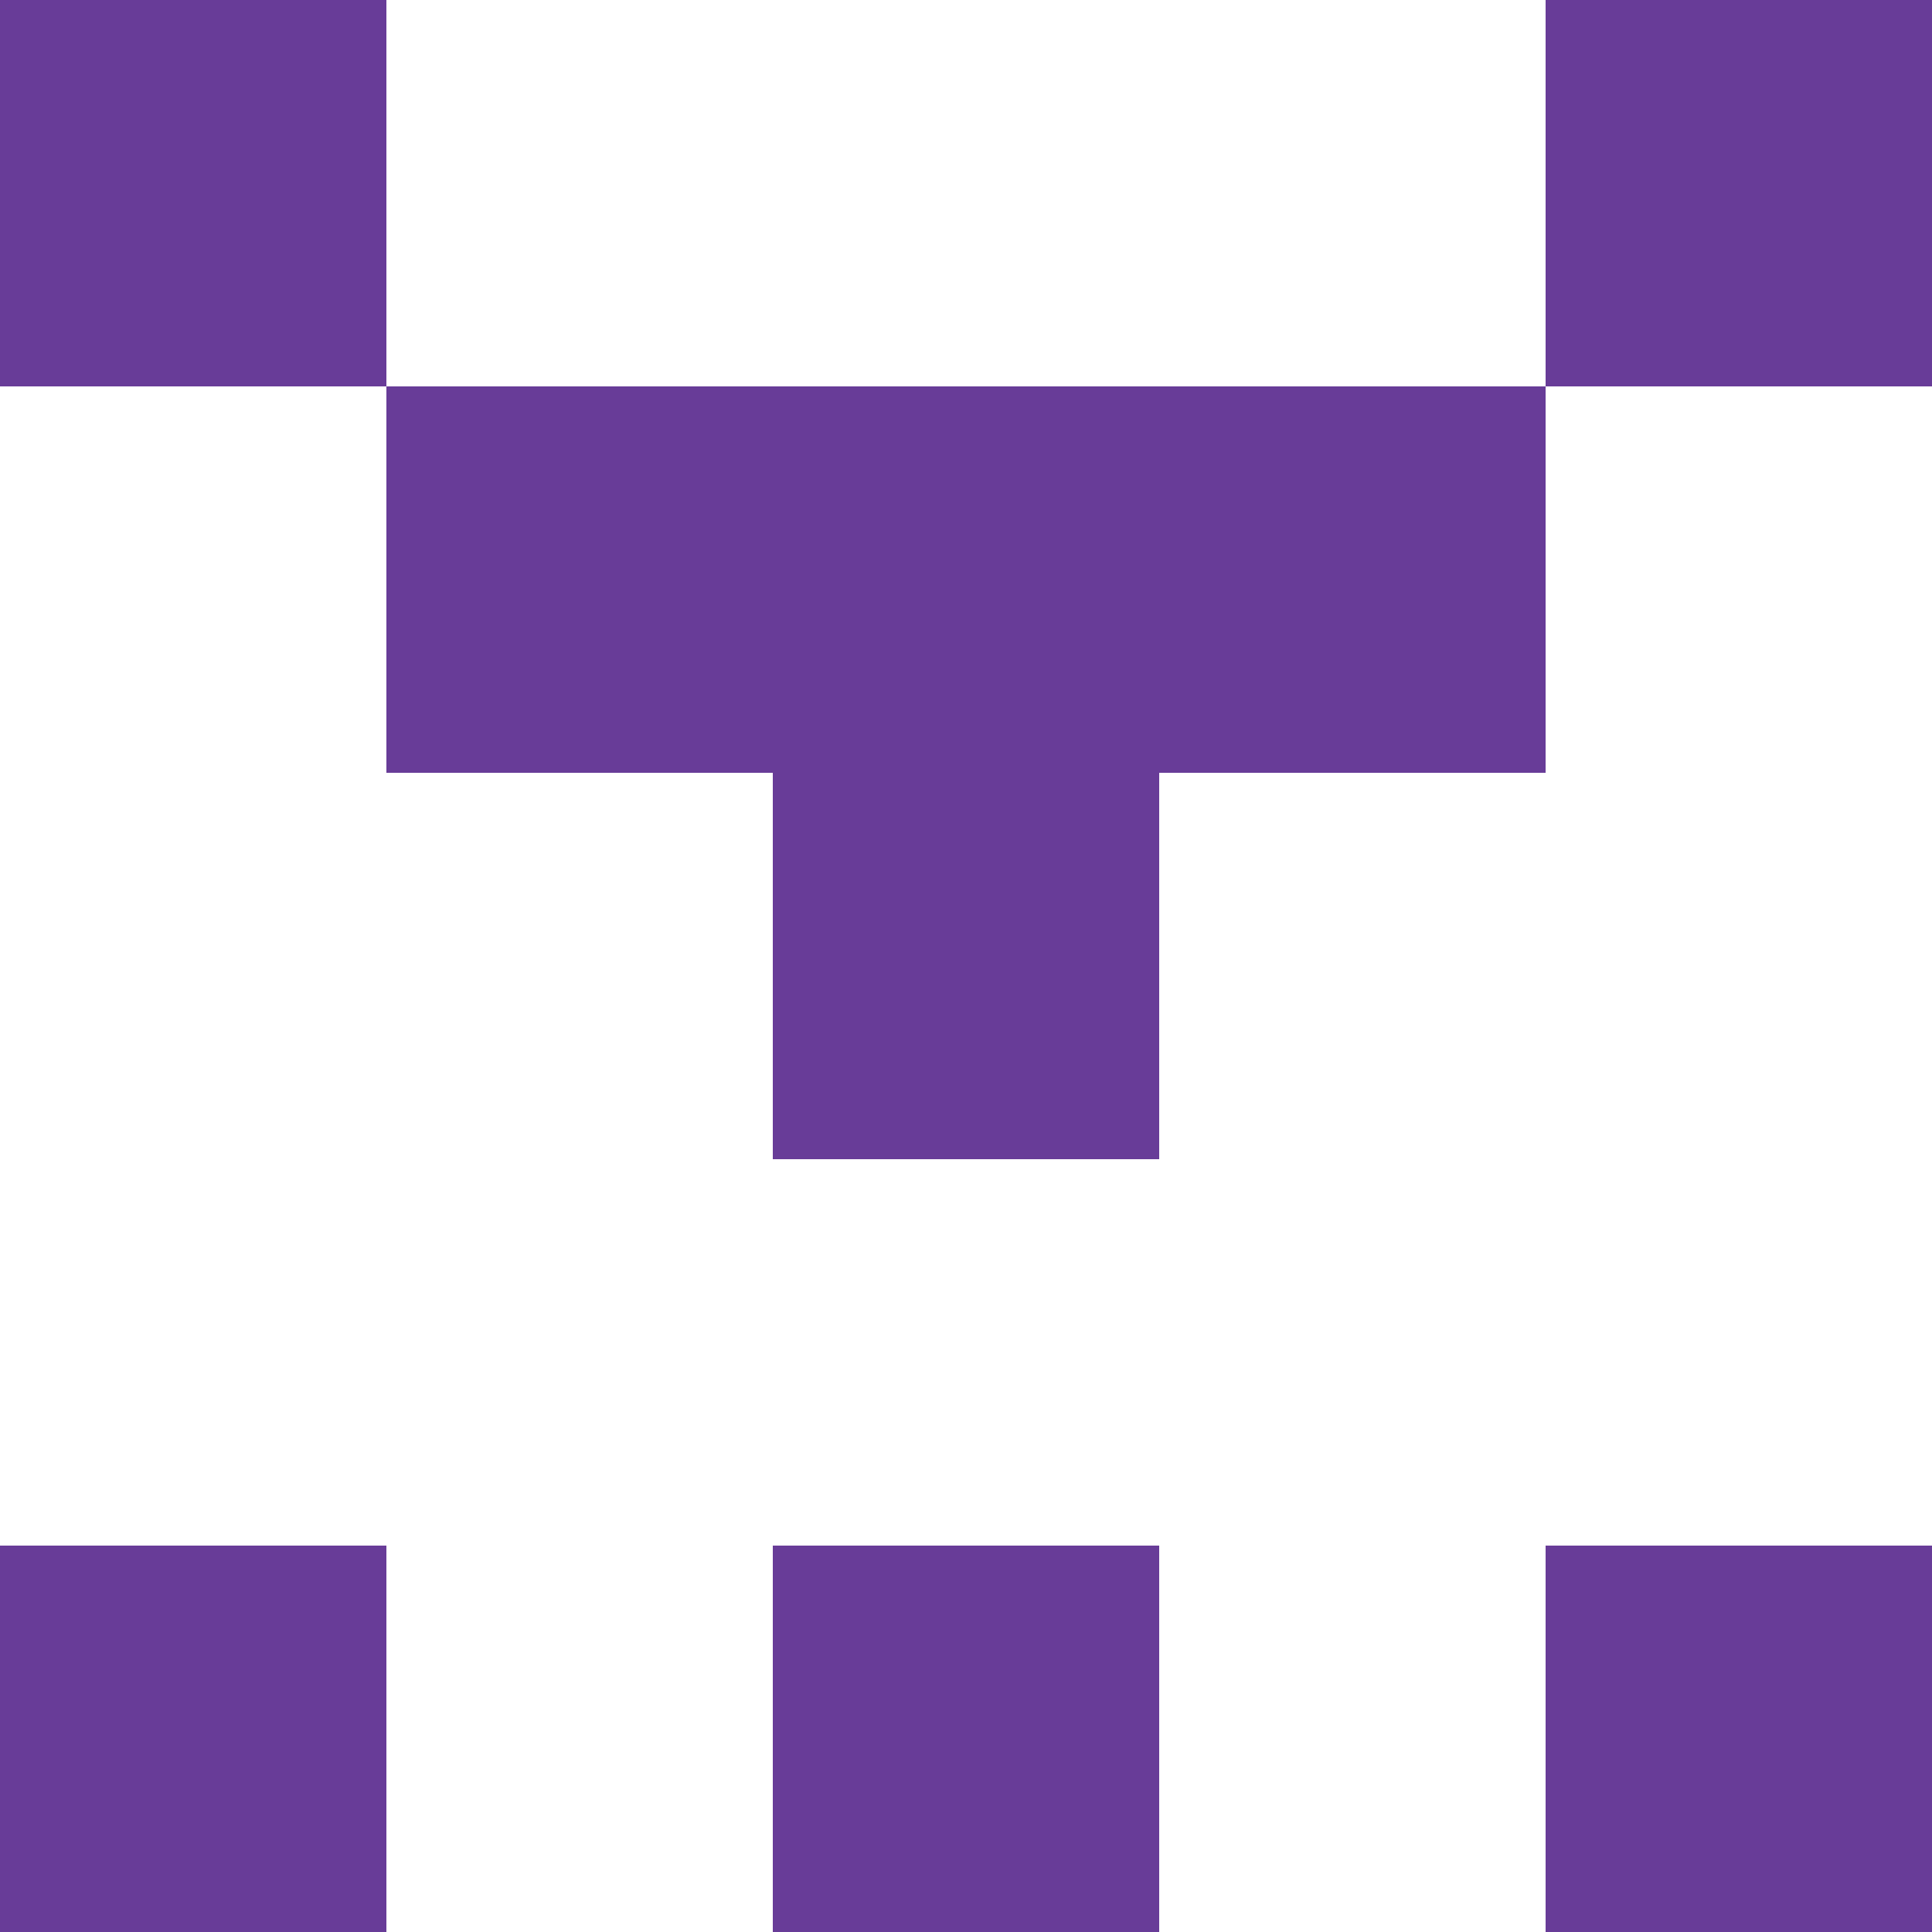 <svg xmlns="http://www.w3.org/2000/svg" width="100" height="100"><rect x="0" y="0" width="20" height="20" style="fill:rgb(104,60,152);"/><rect x="0" y="80" width="20" height="20" style="fill:rgb(104,60,152);"/><rect x="20" y="20" width="20" height="20" style="fill:rgb(104,60,152);"/><rect x="40" y="20" width="20" height="20" style="fill:rgb(104,60,152);"/><rect x="40" y="40" width="20" height="20" style="fill:rgb(104,60,152);"/><rect x="40" y="80" width="20" height="20" style="fill:rgb(104,60,152);"/><rect x="60" y="20" width="20" height="20" style="fill:rgb(104,60,152);"/><rect x="80" y="0" width="20" height="20" style="fill:rgb(104,60,152);"/><rect x="80" y="80" width="20" height="20" style="fill:rgb(104,60,152);"/></svg>
